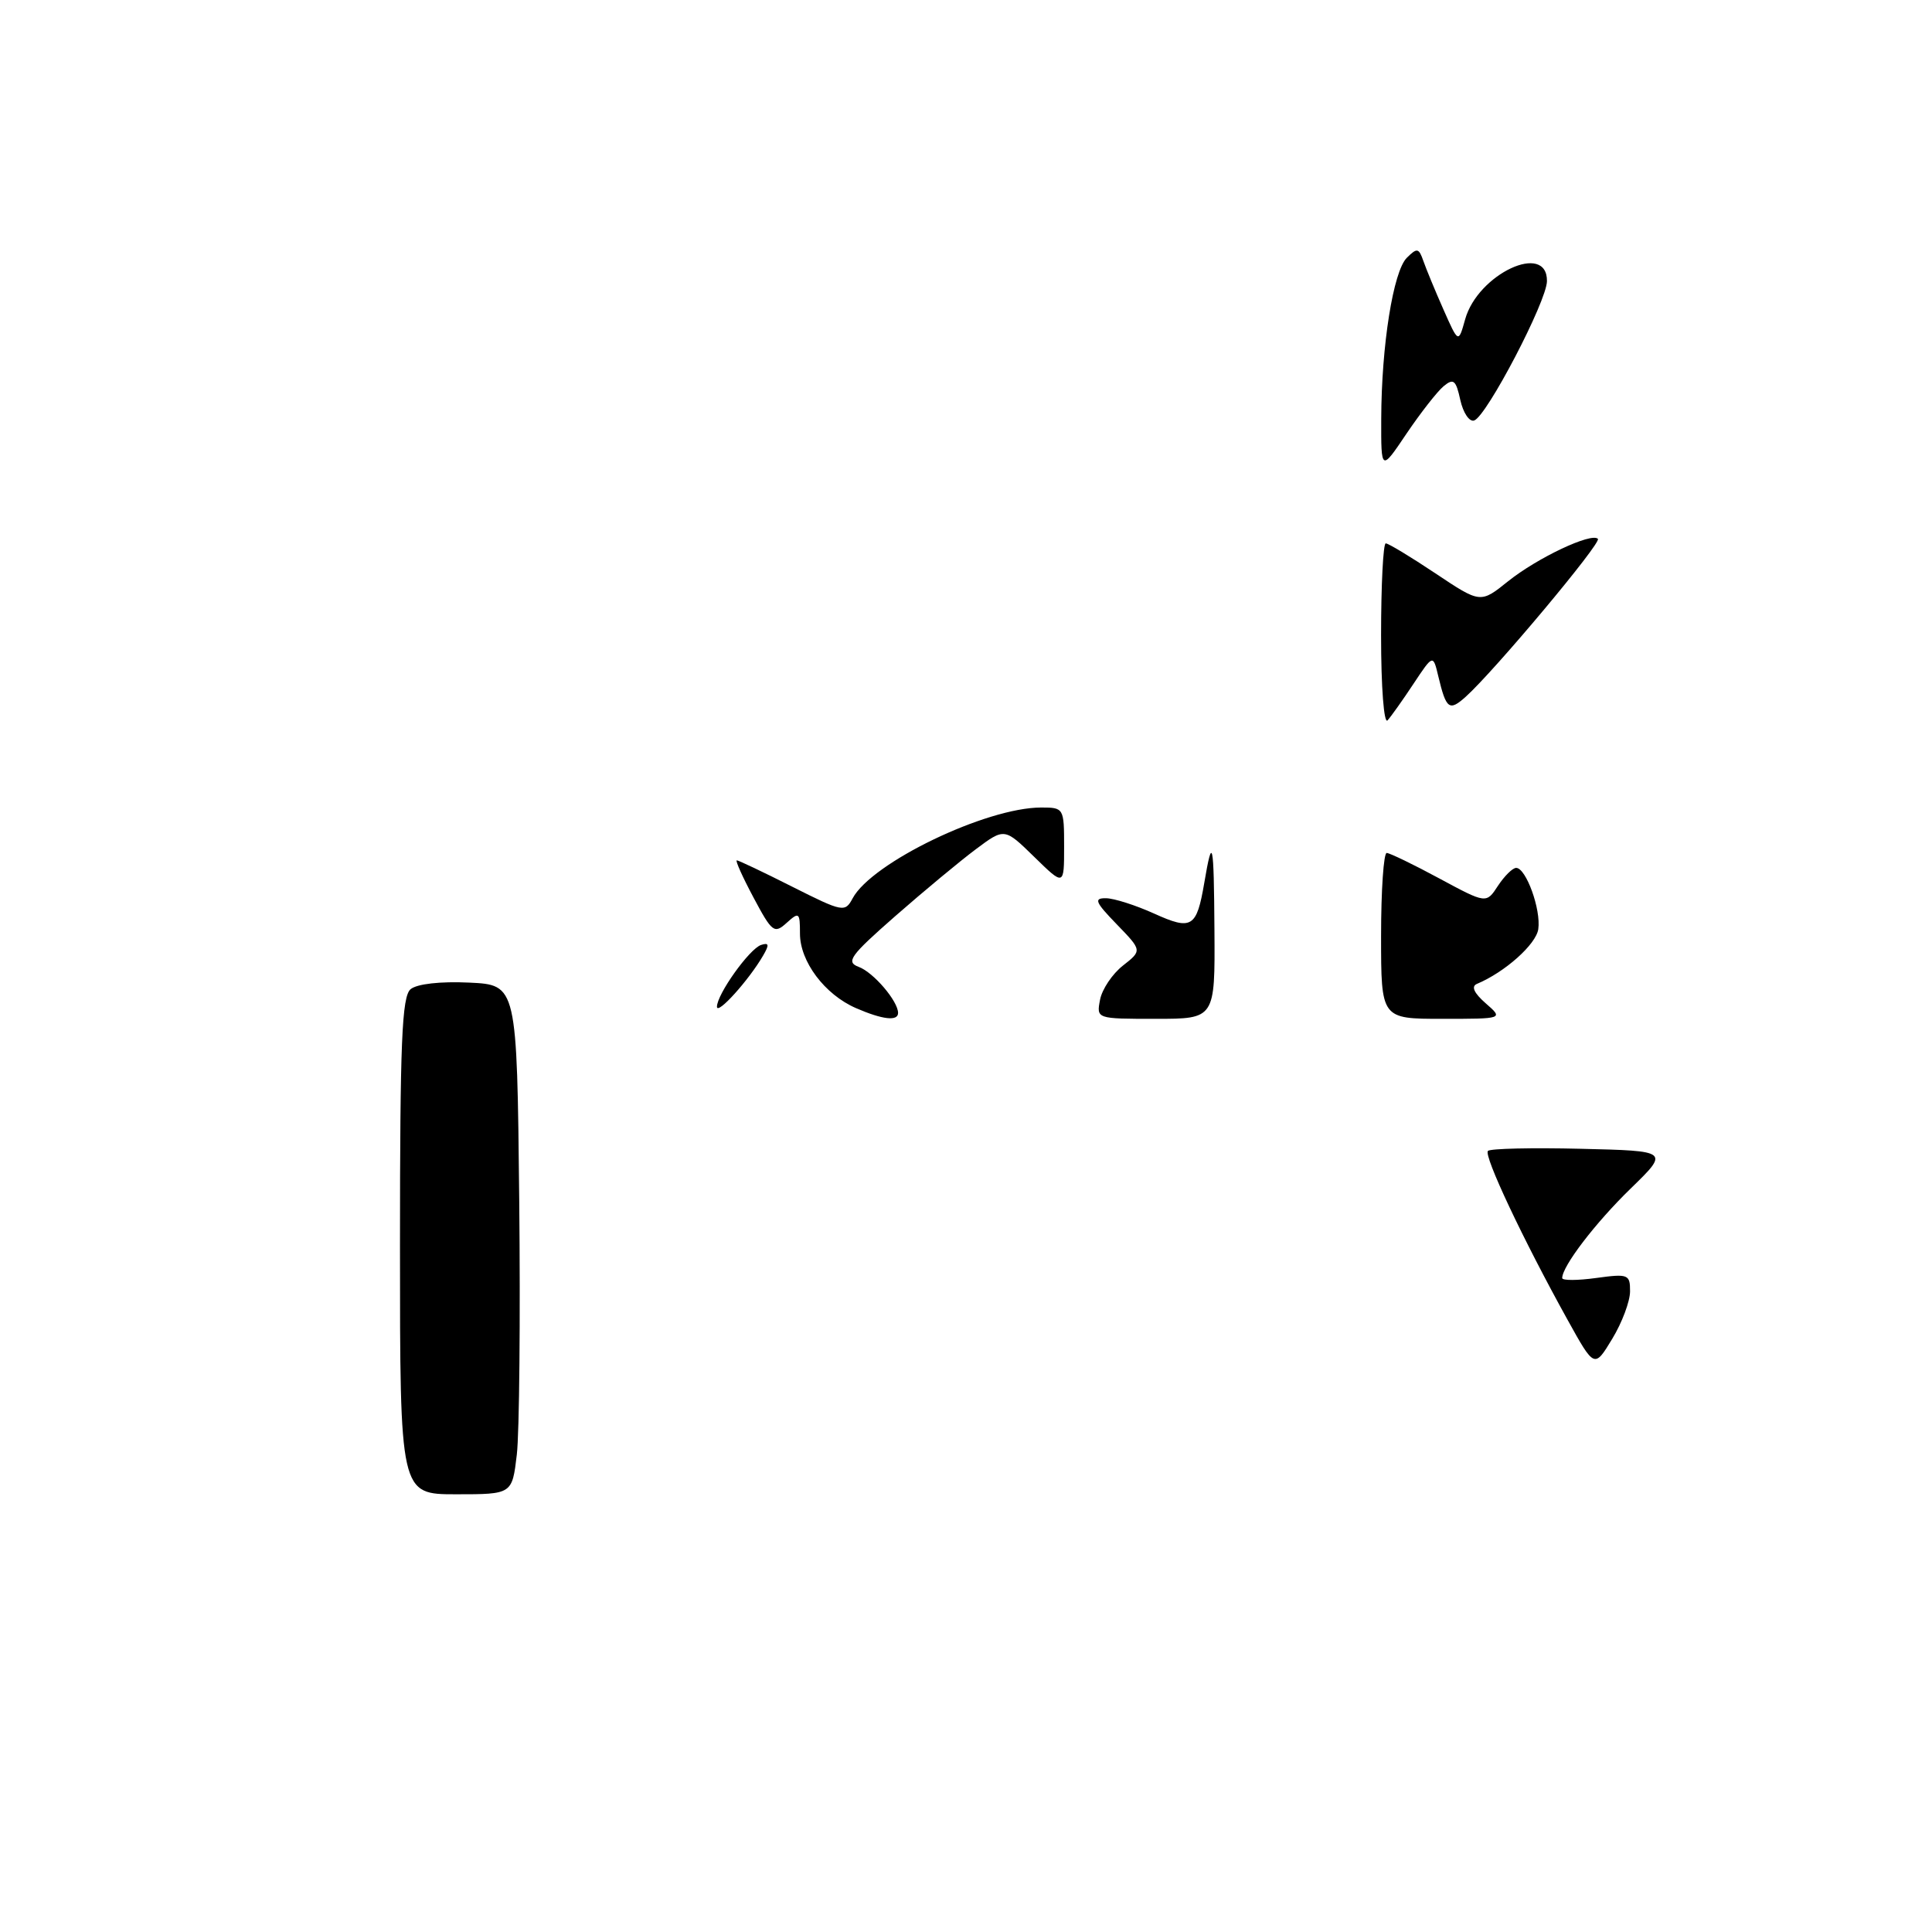 <?xml version="1.0" encoding="UTF-8" standalone="no"?>
<!DOCTYPE svg PUBLIC "-//W3C//DTD SVG 1.1//EN" "http://www.w3.org/Graphics/SVG/1.1/DTD/svg11.dtd" >
<svg xmlns="http://www.w3.org/2000/svg" xmlns:xlink="http://www.w3.org/1999/xlink" version="1.1" viewBox="0 0 256 256">
 <g >
 <path fill="currentColor"
d=" M 53.00 165.12 C 53.00 138.02 53.25 132.04 54.41 131.07 C 55.26 130.37 58.35 130.02 62.16 130.20 C 68.50 130.50 68.50 130.50 68.80 159.00 C 68.96 174.68 68.82 189.86 68.48 192.75 C 67.86 198.00 67.86 198.00 60.43 198.00 C 53.00 198.00 53.00 198.00 53.00 165.12 Z  M 207.72 174.90 C 201.81 164.24 196.56 153.10 197.16 152.50 C 197.48 152.19 203.01 152.06 209.47 152.22 C 221.20 152.50 221.20 152.50 216.06 157.50 C 211.39 162.04 207.00 167.78 207.00 169.35 C 207.00 169.69 209.03 169.68 211.50 169.34 C 215.75 168.76 216.00 168.86 215.99 171.11 C 215.99 172.43 214.93 175.26 213.63 177.40 C 211.27 181.30 211.27 181.30 207.72 174.90 Z  M 113.42 133.58 C 109.28 131.78 106.00 127.41 106.00 123.71 C 106.00 120.89 105.88 120.80 104.24 122.28 C 102.60 123.77 102.30 123.54 99.85 118.94 C 98.40 116.22 97.40 114.00 97.63 114.00 C 97.86 114.00 101.17 115.57 104.99 117.50 C 111.69 120.87 111.97 120.92 112.98 119.03 C 115.52 114.30 130.67 107.00 137.97 107.00 C 140.96 107.00 141.00 107.08 141.00 112.20 C 141.00 117.41 141.00 117.41 137.05 113.55 C 133.10 109.69 133.10 109.69 129.30 112.53 C 127.21 114.09 122.42 118.07 118.65 121.37 C 112.63 126.65 112.04 127.47 113.79 128.12 C 115.74 128.84 119.00 132.66 119.00 134.22 C 119.00 135.35 116.94 135.11 113.42 133.58 Z  M 145.76 132.48 C 146.02 131.09 147.39 129.05 148.79 127.95 C 151.34 125.95 151.34 125.95 147.97 122.47 C 145.12 119.53 144.90 119.00 146.55 119.02 C 147.62 119.03 150.49 119.95 152.92 121.05 C 157.91 123.31 158.56 122.92 159.57 117.00 C 160.66 110.58 160.84 111.42 160.92 123.25 C 161.00 135.00 161.00 135.00 153.14 135.00 C 145.28 135.00 145.28 135.00 145.76 132.48 Z  M 183.00 124.00 C 183.00 117.95 183.34 113.01 183.75 113.02 C 184.16 113.04 187.30 114.55 190.72 116.40 C 196.94 119.75 196.94 119.75 198.49 117.37 C 199.35 116.07 200.43 115.00 200.90 115.00 C 202.21 115.00 204.21 120.52 203.83 123.12 C 203.54 125.13 199.41 128.82 195.70 130.37 C 194.91 130.70 195.31 131.58 196.86 132.94 C 199.22 135.00 199.22 135.00 191.11 135.00 C 183.00 135.00 183.00 135.00 183.00 124.00 Z  M 95.00 133.40 C 95.00 131.75 99.30 125.72 100.85 125.21 C 101.90 124.87 101.96 125.18 101.11 126.63 C 99.23 129.87 95.01 134.55 95.00 133.40 Z  M 183.00 84.20 C 183.00 77.49 183.28 72.00 183.62 72.00 C 183.97 72.00 186.93 73.79 190.21 75.98 C 196.17 79.96 196.17 79.96 199.83 77.02 C 203.72 73.91 210.87 70.53 211.73 71.40 C 212.25 71.91 198.04 88.88 194.22 92.32 C 192.03 94.28 191.63 93.99 190.58 89.60 C 189.89 86.70 189.89 86.70 187.30 90.60 C 185.88 92.75 184.33 94.93 183.86 95.45 C 183.38 95.99 183.00 91.08 183.00 84.20 Z  M 183.02 55.49 C 183.05 45.77 184.61 35.96 186.41 34.16 C 187.77 32.81 188.00 32.85 188.60 34.57 C 188.97 35.63 190.16 38.52 191.26 41.00 C 193.25 45.50 193.25 45.50 194.14 42.31 C 195.82 36.29 205.03 31.99 204.98 37.25 C 204.96 39.91 196.99 55.17 195.33 55.72 C 194.70 55.93 193.88 54.71 193.50 53.01 C 192.92 50.35 192.60 50.09 191.28 51.18 C 190.44 51.88 188.23 54.71 186.37 57.46 C 183.00 62.47 183.00 62.47 183.02 55.49 Z "/>
</g>
</svg>